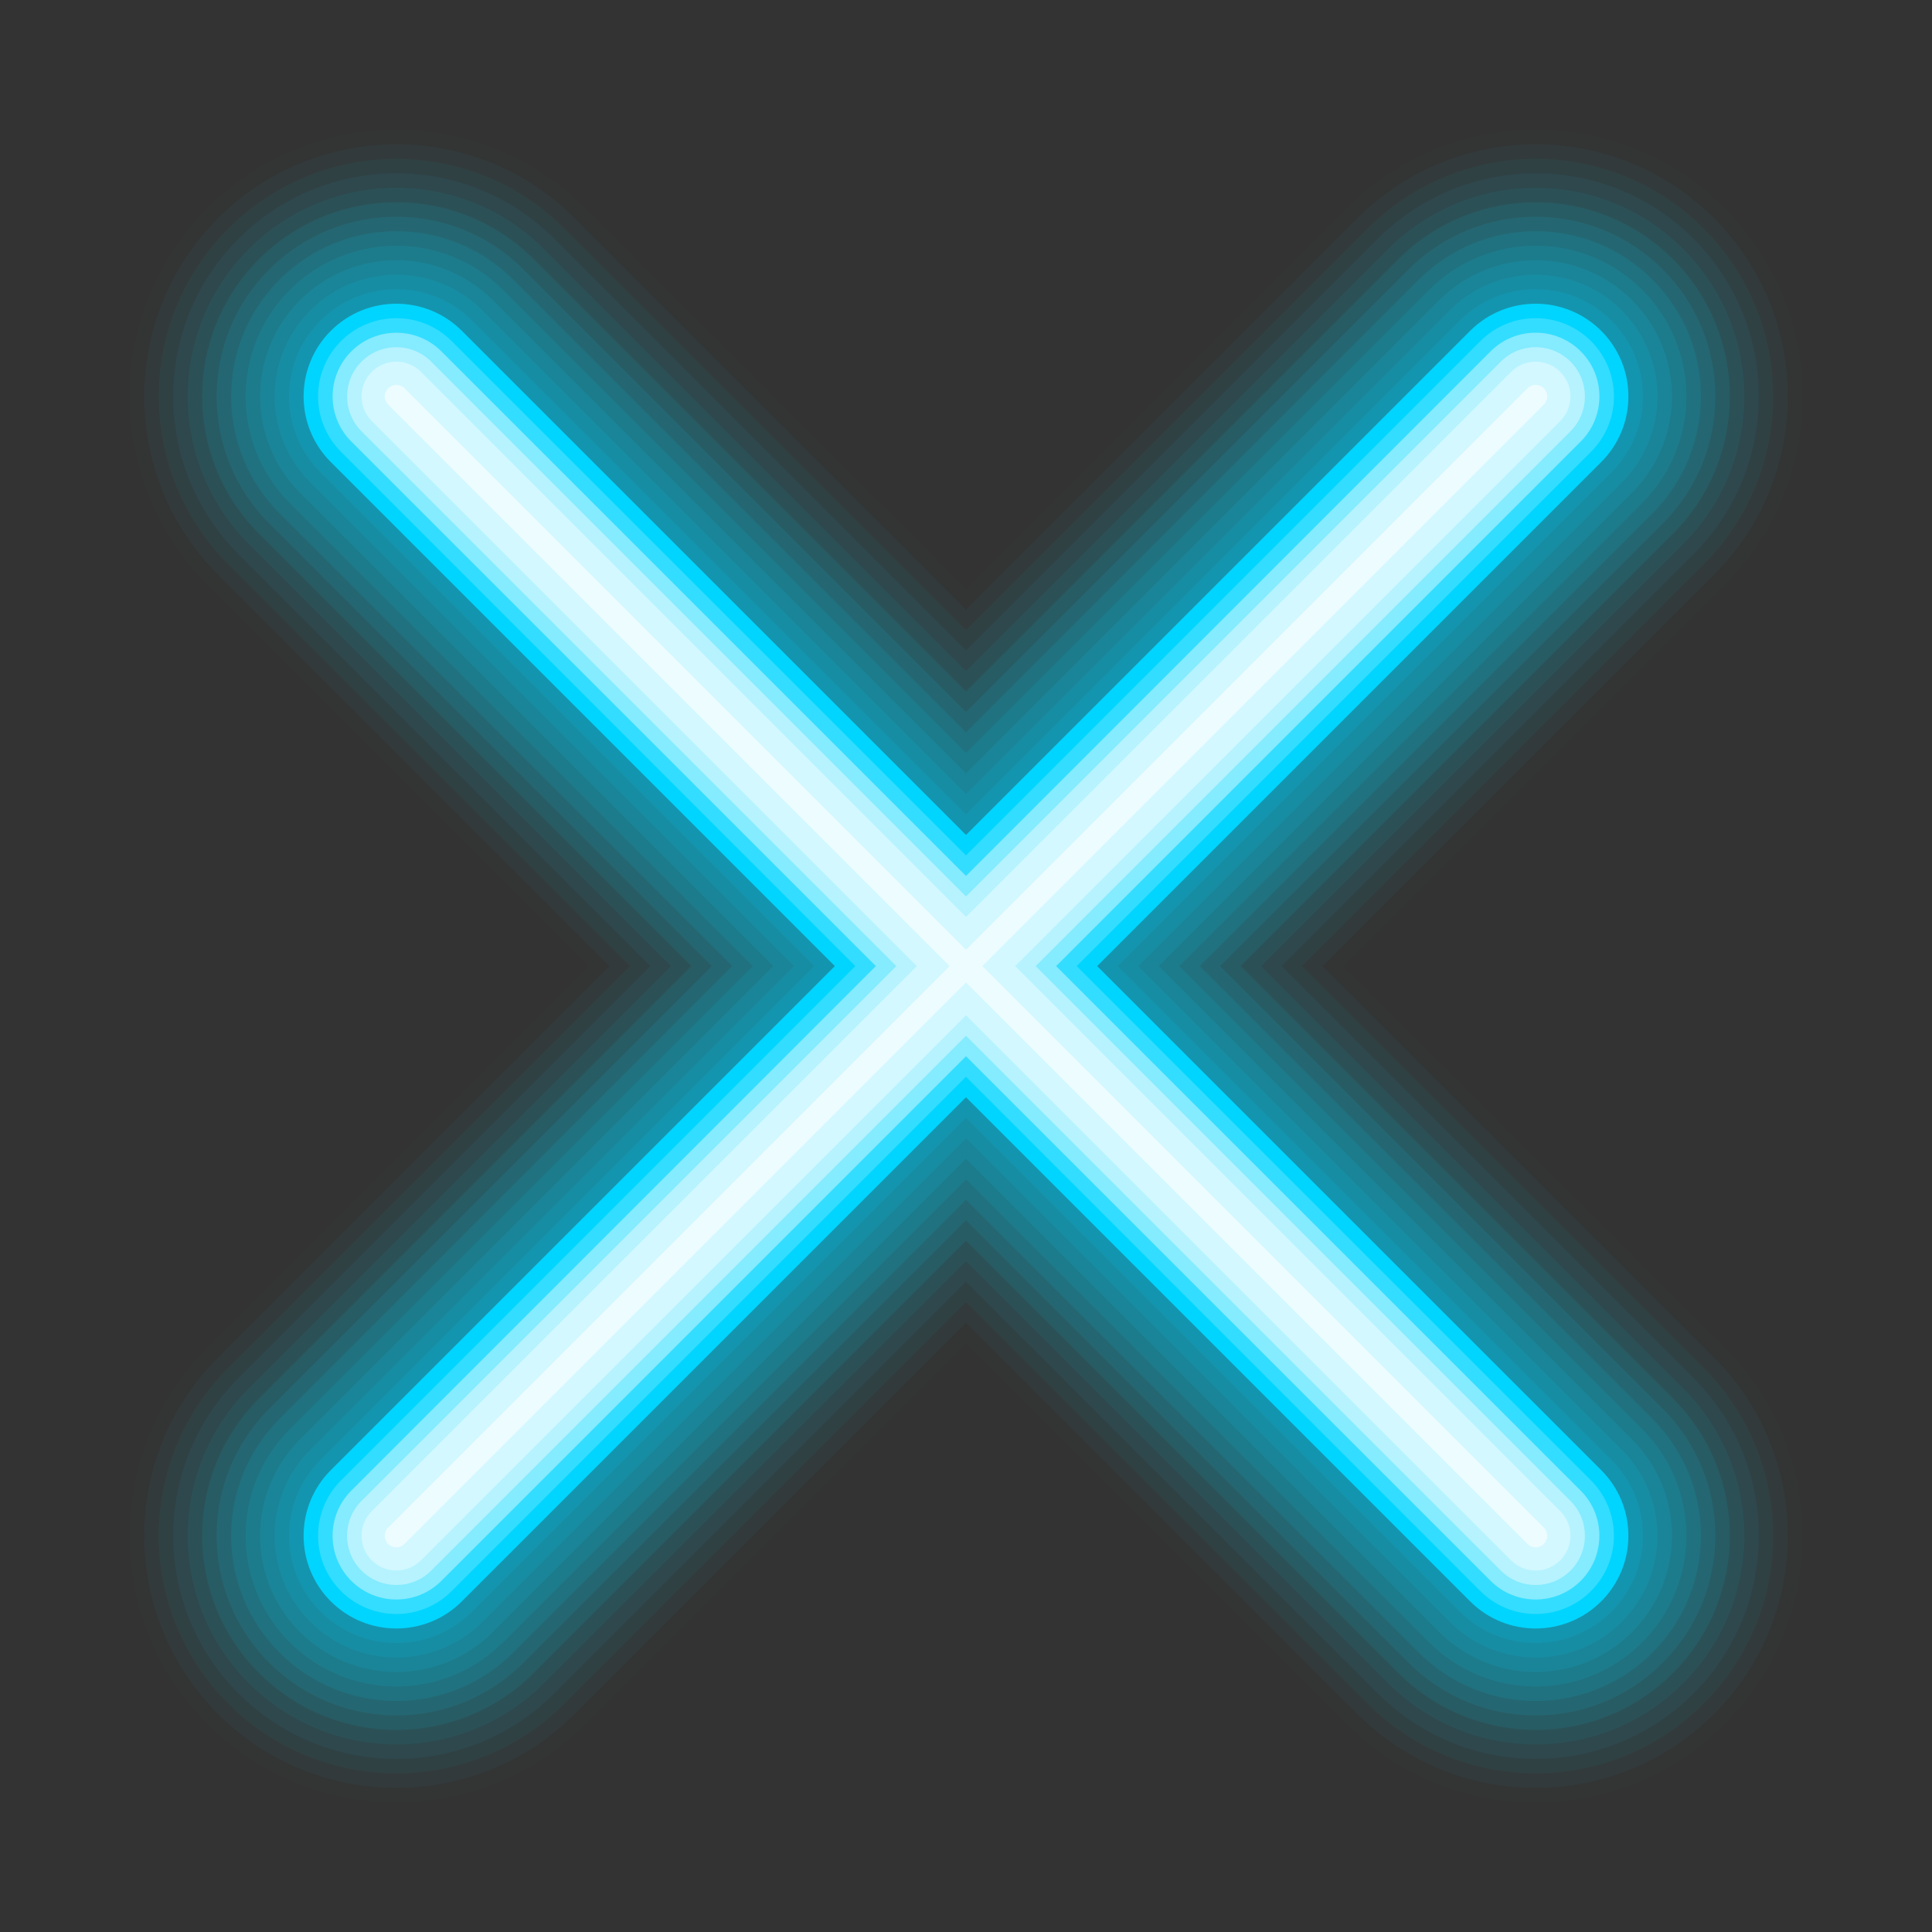 <?xml version="1.0" encoding="utf-8"?>
<!-- Generator: Adobe Illustrator 24.1.1, SVG Export Plug-In . SVG Version: 6.00 Build 0)  -->
<svg version="1.1" xmlns="http://www.w3.org/2000/svg" xmlns:xlink="http://www.w3.org/1999/xlink" x="0px" y="0px"
	 viewBox="0 0 500 500" style="enable-background:new 0 0 500 500;" xml:space="preserve">
<rect x="0" y="0" width="500" height="500" fill="#333333" stroke="none"/>
<style type="text/css">
	.st0{opacity:0.01;}
	.st1{fill:#00D5FF;}
	.st2{opacity:0.03;}
	.st3{opacity:0.05;}
	.st4{opacity:0.06;}
	.st5{opacity:0.08;}
	.st6{opacity:0.09;}
	.st7{opacity:0.1;}
	.st8{opacity:0.11;}
	.st9{opacity:0.12;}
	.st10{opacity:0.2;}
	.st11{fill:#FFFFFF;}
	.st12{opacity:0.4;}
	.st13{opacity:0.6;}
</style>
<g>
	<g class="st0">
		<path class="st1" d="M397.43,466.45c-17.66,0-35.32-6.74-48.79-20.21L53.78,151.39c-26.95-26.95-26.95-70.63,0-97.58
			c26.95-26.94,70.63-26.94,97.58,0l294.85,294.85c26.95,26.95,26.95,70.63,0,97.58C432.74,459.72,415.08,466.45,397.43,466.45z"/>
		<path class="st1" d="M102.57,466.45c-17.66,0-35.32-6.74-48.79-20.21c-26.95-26.95-26.95-70.63,0-97.58L348.64,53.81
			c26.95-26.94,70.63-26.94,97.58,0c26.95,26.95,26.95,70.63,0,97.58L151.36,446.24C137.89,459.72,120.23,466.45,102.57,466.45z"/>
	</g>
	<g class="st2">
		<path class="st1" d="M397.43,462.7c-16.7,0-33.4-6.37-46.14-19.11L56.44,148.74c-25.48-25.48-25.48-66.8,0-92.28
			c25.48-25.48,66.8-25.48,92.28,0l294.85,294.85c25.48,25.48,25.48,66.8,0,92.28C430.82,456.33,414.13,462.7,397.43,462.7z"/>
		<path class="st1" d="M102.57,462.7c-16.7,0-33.4-6.37-46.14-19.11c-25.48-25.48-25.48-66.8,0-92.28L351.29,56.46
			c25.48-25.48,66.8-25.48,92.28,0c25.48,25.48,25.48,66.8,0,92.28L148.71,443.59C135.97,456.33,119.27,462.7,102.57,462.7z"/>
	</g>
	<g class="st3">
		<path class="st1" d="M397.43,458.95c-15.74,0-31.48-6-43.49-18.01L59.09,146.09c-24.02-24.02-24.02-62.96,0-86.97
			c24.02-24.02,62.96-24.02,86.97,0l294.85,294.85c24.02,24.02,24.02,62.96,0,86.97C428.9,452.95,413.17,458.95,397.43,458.95z"/>
		<path class="st1" d="M102.57,458.95c-15.74,0-31.48-6-43.49-18.01c-24.02-24.02-24.02-62.96,0-86.97L353.94,59.11
			c24.02-24.02,62.96-24.02,86.97,0c24.02,24.02,24.02,62.96,0,86.97L146.06,440.94C134.05,452.95,118.31,458.95,102.57,458.95z"/>
	</g>
	<g class="st3">
		<path class="st1" d="M397.43,455.2c-14.78,0-29.56-5.64-40.84-16.91L61.74,143.44c-22.55-22.55-22.55-59.12,0-81.67
			c22.55-22.55,59.12-22.55,81.67,0l294.85,294.85c22.55,22.55,22.55,59.12,0,81.67C426.99,449.57,412.21,455.2,397.43,455.2z"/>
		<path class="st1" d="M102.57,455.2c-14.78,0-29.56-5.64-40.84-16.91c-22.55-22.55-22.55-59.12,0-81.67L356.59,61.77
			c22.55-22.55,59.12-22.55,81.67,0c22.55,22.55,22.55,59.12,0,81.67L143.41,438.29C132.13,449.57,117.35,455.2,102.57,455.2z"/>
	</g>
	<g class="st4">
		<path class="st1" d="M397.43,451.45c-13.82,0-27.64-5.27-38.18-15.82L64.39,140.79c-21.09-21.09-21.09-55.28,0-76.37
			c21.09-21.09,55.28-21.09,76.37,0l294.85,294.85c21.09,21.09,21.09,55.28,0,76.37C425.07,446.18,411.25,451.45,397.43,451.45z"/>
		<path class="st1" d="M102.57,451.45c-13.82,0-27.64-5.27-38.18-15.82c-21.09-21.09-21.09-55.28,0-76.37L359.24,64.42
			c21.09-21.09,55.28-21.09,76.37,0c21.09,21.09,21.09,55.28,0,76.37L140.76,435.64C130.21,446.18,116.39,451.45,102.57,451.45z"/>
	</g>
	<g class="st5">
		<path class="st1" d="M397.43,447.7c-12.86,0-25.72-4.91-35.53-14.72L67.04,138.13c-19.62-19.62-19.62-51.44,0-71.07
			c19.63-19.62,51.44-19.62,71.07,0l294.85,294.85c19.62,19.62,19.62,51.44,0,71.07C423.15,442.8,410.29,447.7,397.43,447.7z"/>
		<path class="st1" d="M102.57,447.7c-12.86,0-25.72-4.91-35.53-14.72c-19.62-19.62-19.62-51.44,0-71.07L361.89,67.07
			c19.63-19.62,51.44-19.62,71.07,0c19.62,19.62,19.62,51.44,0,71.07L138.11,432.99C128.29,442.8,115.43,447.7,102.57,447.7z"/>
	</g>
	<g class="st6">
		<path class="st1" d="M397.43,443.95c-11.9,0-23.8-4.54-32.88-13.62L69.69,135.48c-18.16-18.16-18.16-47.6,0-65.76
			c18.16-18.16,47.6-18.16,65.76,0l294.85,294.85c18.16,18.16,18.16,47.6,0,65.76C421.23,439.41,409.33,443.95,397.43,443.95z"/>
		<path class="st1" d="M102.57,443.95c-11.9,0-23.8-4.54-32.88-13.62c-18.16-18.16-18.16-47.6,0-65.76L364.55,69.72
			c18.16-18.16,47.6-18.16,65.76,0c18.16,18.16,18.16,47.6,0,65.76L135.45,430.33C126.37,439.41,114.47,443.95,102.57,443.95z"/>
	</g>
	<g class="st7">
		<path class="st1" d="M397.43,440.2c-10.94,0-21.88-4.17-30.23-12.52L72.35,132.83c-16.69-16.69-16.69-43.76,0-60.46
			c16.69-16.7,43.76-16.7,60.46,0l294.85,294.85c16.69,16.69,16.69,43.76,0,60.46C419.31,436.03,408.37,440.2,397.43,440.2z"/>
		<path class="st1" d="M102.57,440.2c-10.94,0-21.88-4.17-30.23-12.52c-16.69-16.69-16.69-43.76,0-60.46L367.2,72.37
			c16.69-16.7,43.76-16.7,60.46,0c16.69,16.69,16.69,43.76,0,60.46L132.8,427.68C124.46,436.03,113.51,440.2,102.57,440.2z"/>
	</g>
	<g class="st7">
		<path class="st1" d="M397.43,436.45c-9.98,0-19.96-3.81-27.58-11.42L75,130.18c-15.23-15.23-15.23-39.92,0-55.15
			c15.23-15.23,39.92-15.23,55.15,0L425,369.88c15.23,15.23,15.23,39.92,0,55.15C417.39,432.65,407.41,436.45,397.43,436.45z"/>
		<path class="st1" d="M102.57,436.45c-9.98,0-19.96-3.81-27.58-11.42c-15.23-15.23-15.23-39.92,0-55.15L369.85,75.02
			c15.23-15.23,39.92-15.23,55.15,0c15.23,15.23,15.23,39.92,0,55.15L130.15,425.03C122.54,432.65,112.56,436.45,102.57,436.45z"/>
	</g>
	<g class="st8">
		<path class="st1" d="M397.43,432.7c-9.02,0-18.04-3.44-24.93-10.32L77.65,127.53c-13.77-13.77-13.77-36.08,0-49.85
			c13.77-13.77,36.09-13.77,49.85,0l294.85,294.85c13.77,13.77,13.77,36.08,0,49.85C415.47,429.26,406.45,432.7,397.43,432.7z"/>
		<path class="st1" d="M102.57,432.7c-9.02,0-18.04-3.44-24.93-10.32c-13.77-13.77-13.77-36.08,0-49.85L372.5,77.68
			c13.77-13.77,36.08-13.77,49.85,0c13.77,13.77,13.77,36.08,0,49.85L127.5,422.38C120.62,429.26,111.6,432.7,102.57,432.7z"/>
	</g>
	<g class="st8">
		<path class="st1" d="M397.43,428.95c-8.06,0-16.12-3.07-22.27-9.23L80.3,124.88c-12.3-12.3-12.3-32.25,0-44.55
			c12.3-12.3,32.25-12.3,44.55,0L419.7,375.18c12.3,12.3,12.3,32.25,0,44.55C413.55,425.88,405.49,428.95,397.43,428.95z"/>
		<path class="st1" d="M102.57,428.95c-8.06,0-16.12-3.07-22.27-9.23c-12.3-12.3-12.3-32.25,0-44.55L375.15,80.33
			c12.3-12.3,32.25-12.3,44.55,0c12.3,12.3,12.3,32.25,0,44.55L124.85,419.73C118.7,425.88,110.63,428.95,102.57,428.95z"/>
	</g>
	<g class="st9">
		<path class="st1" d="M397.43,425.2c-7.1,0-14.2-2.71-19.62-8.13L82.95,122.22c-10.84-10.84-10.84-28.41,0-39.24
			c10.84-10.84,28.41-10.84,39.24,0l294.85,294.85c10.84,10.84,10.84,28.41,0,39.24C411.63,422.49,404.53,425.2,397.43,425.2z"/>
		<path class="st1" d="M102.57,425.2c-7.1,0-14.2-2.71-19.62-8.13c-10.84-10.84-10.84-28.41,0-39.24L377.8,82.98
			c10.84-10.84,28.41-10.84,39.24,0c10.84,10.84,10.84,28.41,0,39.24L122.2,417.08C116.78,422.49,109.68,425.2,102.57,425.2z"/>
	</g>
	<g>
		<path class="st1" d="M397.43,421.45c-6.14,0-12.28-2.34-16.97-7.03L85.6,119.57c-9.37-9.37-9.37-24.57,0-33.94
			c9.37-9.37,24.57-9.37,33.94,0L414.4,380.48c9.37,9.37,9.37,24.57,0,33.94C409.71,419.11,403.57,421.45,397.43,421.45z"/>
		<path class="st1" d="M102.57,421.45c-6.14,0-12.28-2.34-16.97-7.03c-9.37-9.37-9.37-24.57,0-33.94L380.46,85.63
			c9.37-9.37,24.57-9.37,33.94,0c9.37,9.37,9.37,24.57,0,33.94L119.54,414.42C114.86,419.11,108.72,421.45,102.57,421.45z"/>
	</g>
	<g class="st10">
		<path class="st11" d="M397.43,417.7c-5.18,0-10.37-1.98-14.32-5.93L88.25,116.92c-7.91-7.91-7.91-20.73,0-28.64
			c7.91-7.91,20.73-7.91,28.64,0l294.85,294.85c7.91,7.91,7.91,20.73,0,28.64C407.79,415.73,402.61,417.7,397.43,417.7z"/>
		<path class="st11" d="M102.57,417.7c-5.18,0-10.37-1.98-14.32-5.93c-7.91-7.91-7.91-20.73,0-28.64L383.11,88.28
			c7.91-7.91,20.73-7.91,28.64,0c7.91,7.91,7.91,20.73,0,28.64L116.89,411.77C112.94,415.73,107.76,417.7,102.57,417.7z"/>
	</g>
	<g class="st12">
		<path class="st11" d="M397.43,413.95c-4.22,0-8.44-1.61-11.67-4.83L90.91,114.27c-6.44-6.44-6.44-16.89,0-23.33
			c6.45-6.44,16.89-6.44,23.33,0l294.85,294.85c6.44,6.44,6.44,16.89,0,23.34C405.87,412.34,401.65,413.95,397.43,413.95z"/>
		<path class="st11" d="M102.57,413.95c-4.22,0-8.44-1.61-11.67-4.83c-6.44-6.44-6.44-16.89,0-23.34L385.76,90.93
			c6.45-6.44,16.89-6.44,23.34,0c6.44,6.44,6.44,16.89,0,23.33L114.24,409.12C111.02,412.34,106.8,413.95,102.57,413.95z"/>
	</g>
	<g class="st12">
		<path class="st11" d="M397.43,410.2c-3.26,0-6.53-1.25-9.02-3.73L93.56,111.62c-4.98-4.98-4.98-13.05,0-18.03
			c4.98-4.98,13.05-4.98,18.03,0l294.85,294.85c4.98,4.98,4.98,13.05,0,18.03C403.95,408.96,400.69,410.2,397.43,410.2z"/>
		<path class="st11" d="M102.57,410.2c-3.26,0-6.53-1.25-9.02-3.73c-4.98-4.98-4.98-13.05,0-18.03L388.41,93.59
			c4.98-4.98,13.05-4.98,18.03,0c4.98,4.98,4.98,13.05,0,18.03L111.59,406.47C109.1,408.96,105.84,410.2,102.57,410.2z"/>
	</g>
	<g class="st12">
		<path class="st11" d="M397.43,406.45c-2.3,0-4.61-0.88-6.36-2.64L96.21,108.96c-3.52-3.51-3.52-9.21,0-12.73
			c3.51-3.52,9.21-3.52,12.73,0l294.85,294.85c3.52,3.51,3.52,9.21,0,12.73C402.03,405.57,399.73,406.45,397.43,406.45z"/>
		<path class="st11" d="M102.57,406.45c-2.3,0-4.61-0.88-6.36-2.64c-3.52-3.51-3.52-9.21,0-12.73L391.06,96.24
			c3.51-3.52,9.21-3.52,12.73,0c3.52,3.51,3.52,9.21,0,12.73L108.94,403.82C107.18,405.57,104.88,406.45,102.57,406.45z"/>
	</g>
	<g class="st13">
		<path class="st11" d="M397.43,400.45c-0.77,0-1.54-0.29-2.12-0.88L100.45,104.72c-1.17-1.17-1.17-3.07,0-4.24
			c1.17-1.17,3.07-1.17,4.24,0l294.85,294.85c1.17,1.17,1.17,3.07,0,4.24C398.96,400.16,398.19,400.45,397.43,400.45z"/>
		<path class="st11" d="M102.57,400.45c-0.77,0-1.54-0.29-2.12-0.88c-1.17-1.17-1.17-3.07,0-4.24l294.85-294.85
			c1.17-1.17,3.07-1.17,4.24,0c1.17,1.17,1.17,3.07,0,4.24L104.69,399.57C104.11,400.16,103.34,400.45,102.57,400.45z"/>
	</g>
</g>
</svg>
